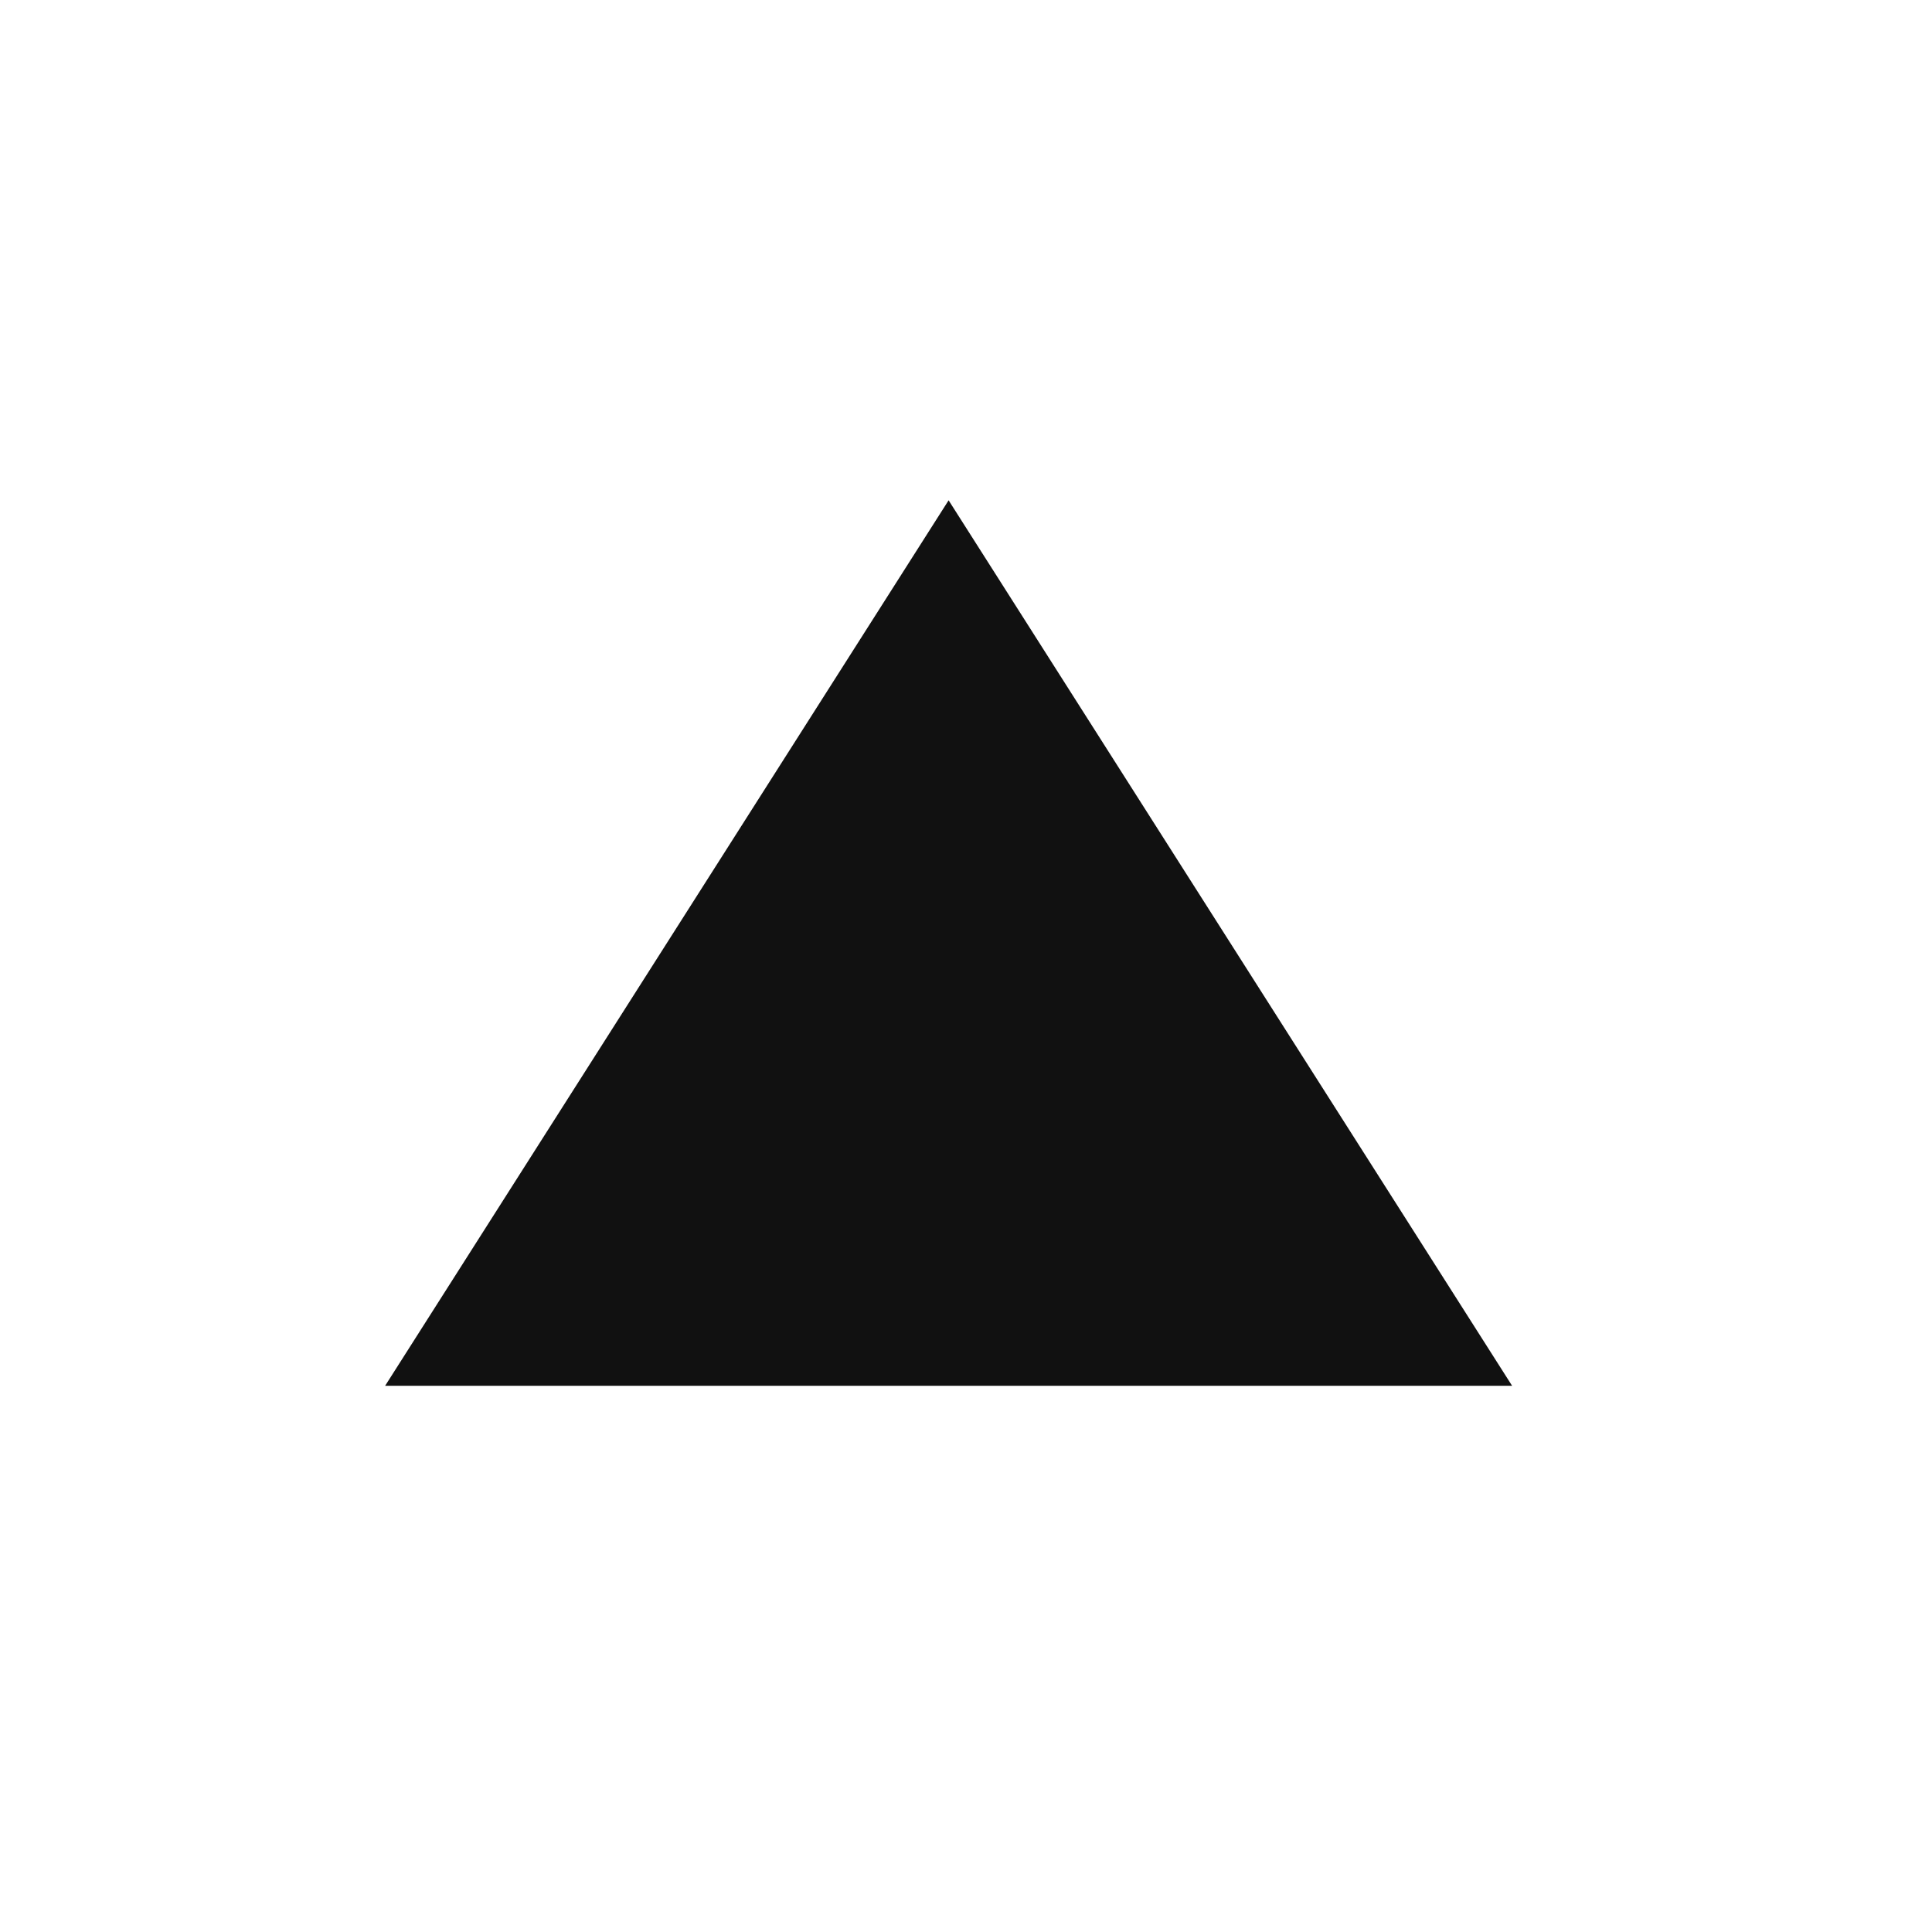 <svg xmlns="http://www.w3.org/2000/svg" width="24" height="24" viewBox="0 0 24 24"> <path fill="#111" d="M 4.784,17.215 H 18.784 l -7,-11 z" id="path25" /> <path d="M0 0h24v24H0z" fill="none" id="path27" /> </svg>
